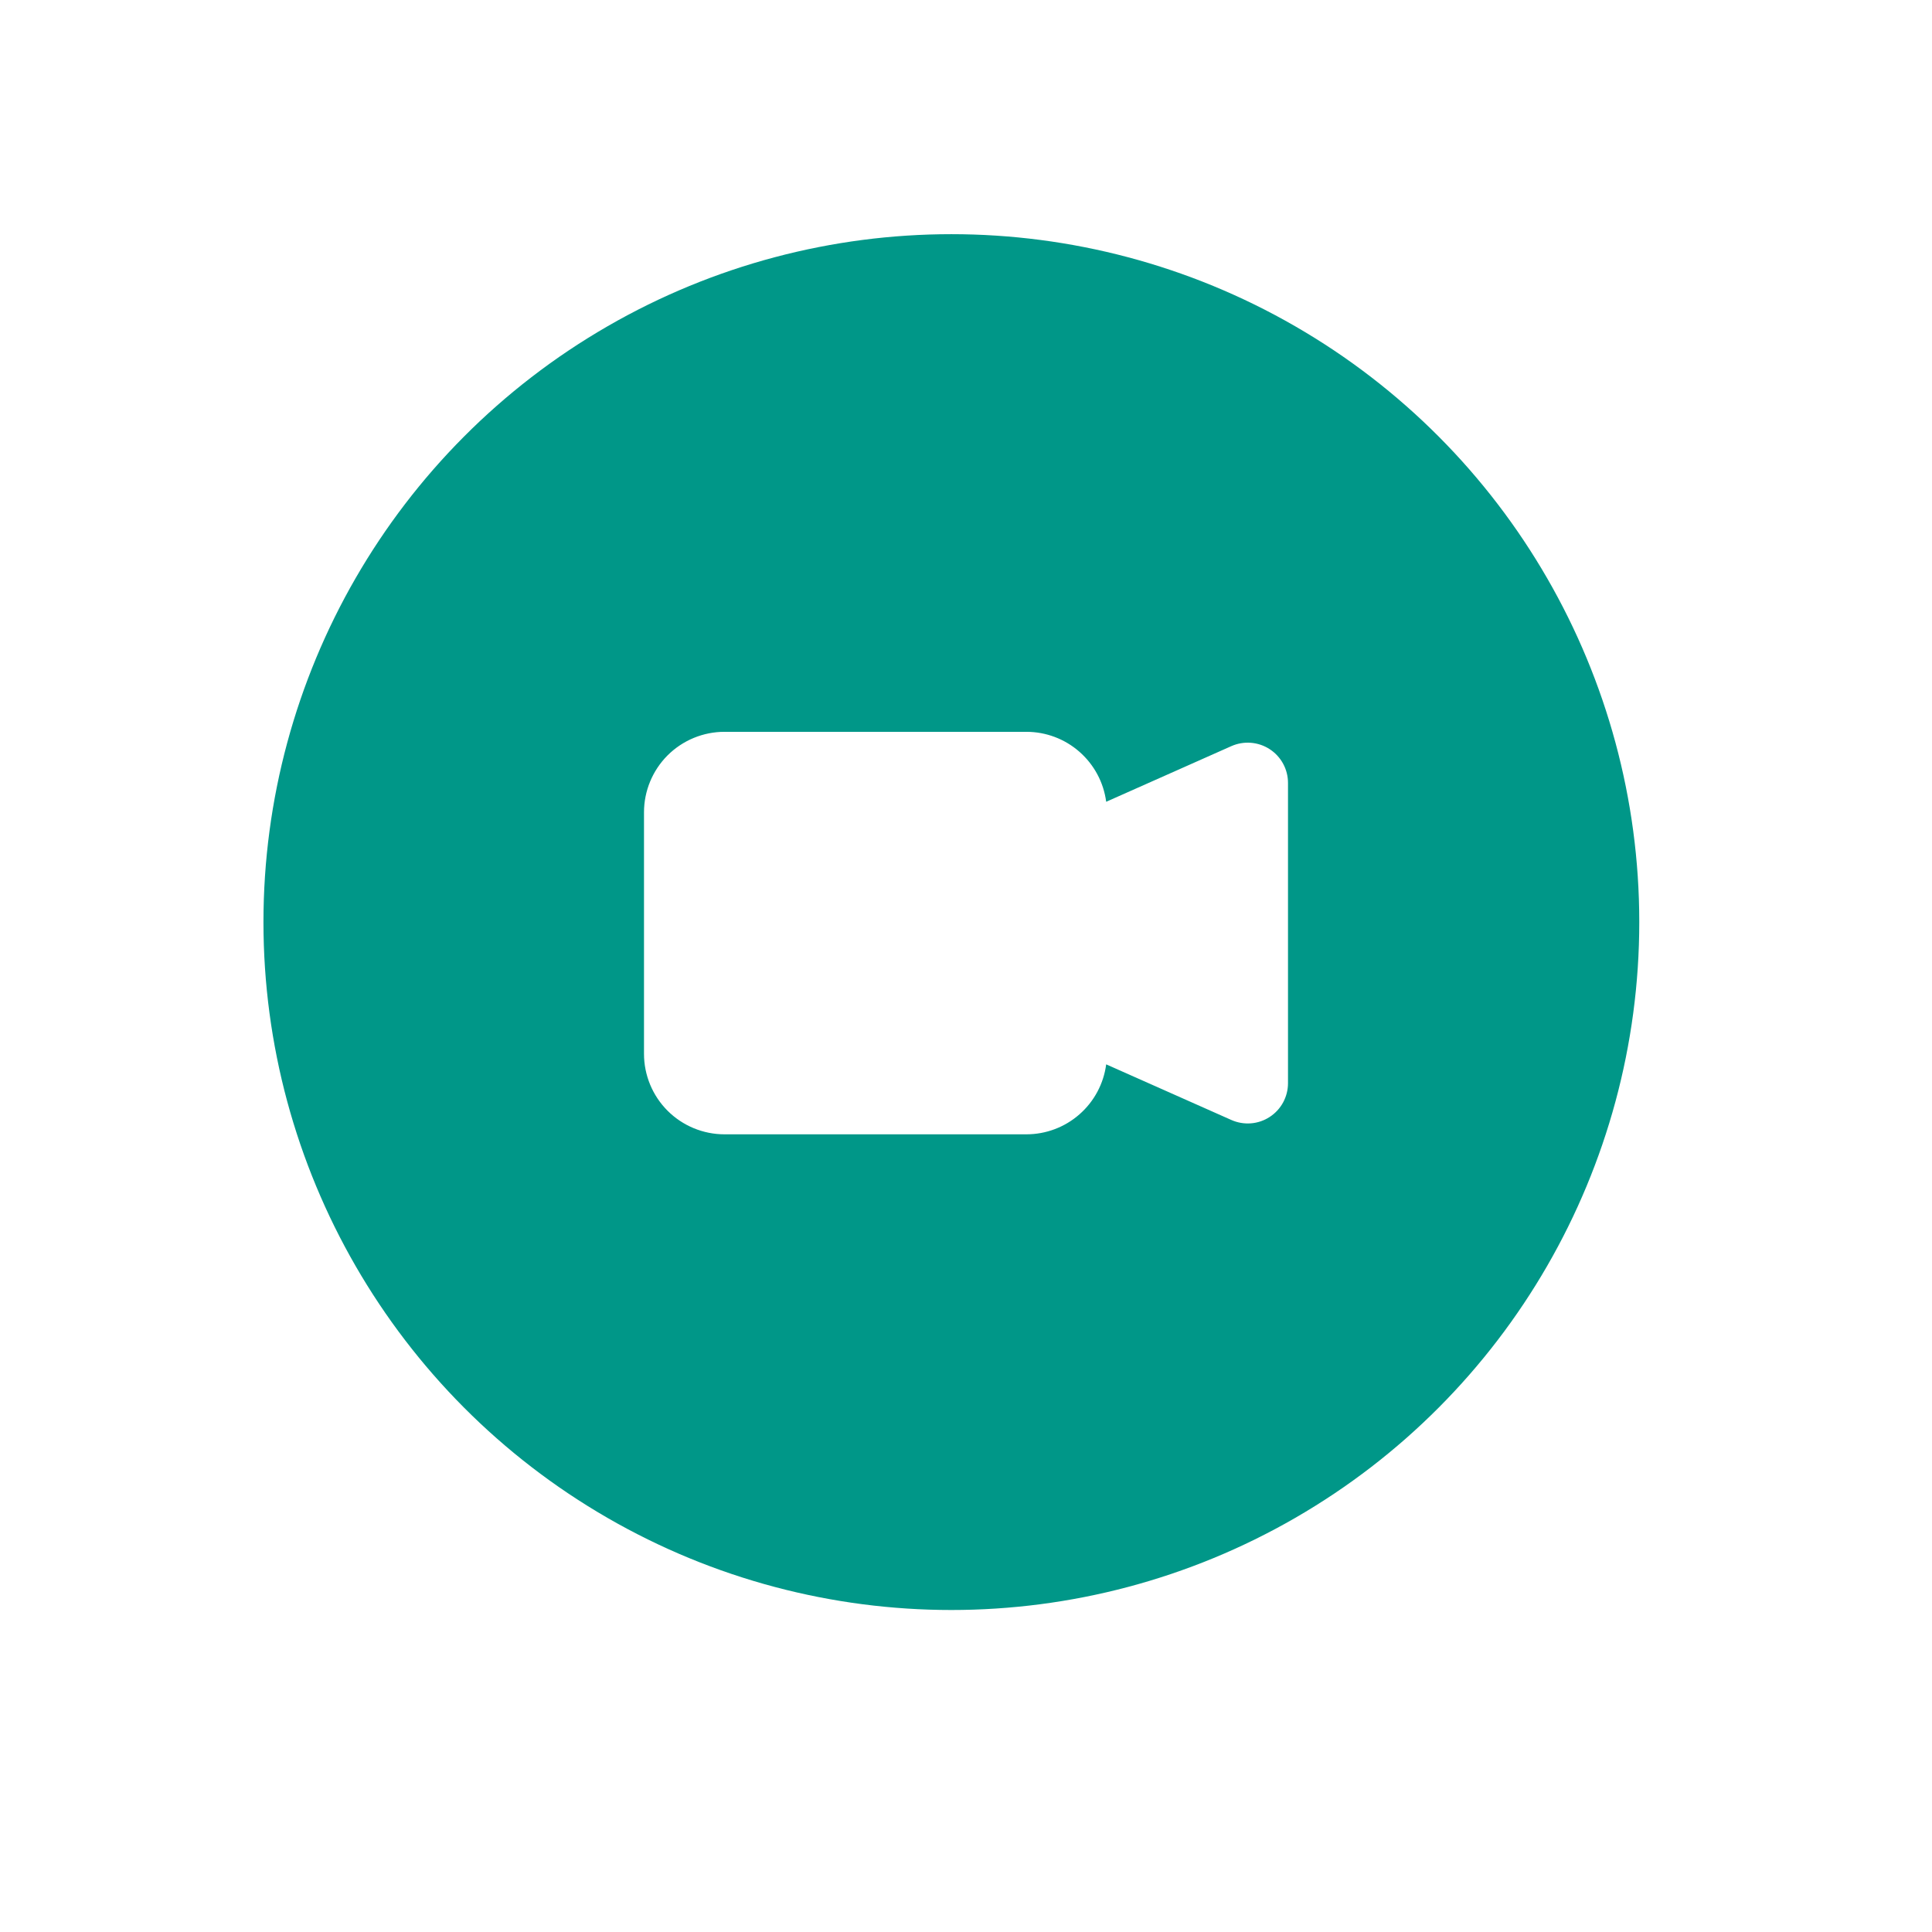 <svg width="66" height="66" viewBox="0 0 66 66" fill="none" xmlns="http://www.w3.org/2000/svg">
<g filter="url(#filter0_d_598_2421)">
<rect x="5" y="4" width="56" height="56" rx="13" fill="white"/>
</g>
<circle cx="32.5" cy="31.5" r="23.5" fill="#009788"/>
<path fill-rule="evenodd" clip-rule="evenodd" d="M22 27.75C22 27.021 22.29 26.321 22.805 25.805C23.321 25.29 24.021 25 24.75 25H35.062C35.73 25 36.374 25.242 36.875 25.682C37.377 26.122 37.702 26.729 37.789 27.39L42.065 25.489C42.275 25.396 42.504 25.357 42.732 25.375C42.961 25.393 43.181 25.467 43.373 25.592C43.566 25.717 43.724 25.888 43.833 26.089C43.943 26.29 44 26.516 44 26.745V37.005C44 37.234 43.942 37.459 43.833 37.661C43.724 37.862 43.566 38.032 43.374 38.157C43.182 38.282 42.962 38.357 42.733 38.375C42.505 38.393 42.276 38.353 42.067 38.261L37.789 36.36C37.702 37.022 37.377 37.629 36.875 38.068C36.374 38.508 35.73 38.75 35.062 38.75H24.75C24.021 38.75 23.321 38.46 22.805 37.944C22.29 37.429 22 36.729 22 36V27.75Z" fill="white"/>
<defs>
<filter id="filter0_d_598_2421" x="0" y="0" width="66" height="66" filterUnits="userSpaceOnUse" color-interpolation-filters="sRGB">
<feFlood flood-opacity="0" result="BackgroundImageFix"/>
<feColorMatrix in="SourceAlpha" type="matrix" values="0 0 0 0 0 0 0 0 0 0 0 0 0 0 0 0 0 0 127 0" result="hardAlpha"/>
<feOffset dy="1"/>
<feGaussianBlur stdDeviation="2.5"/>
<feComposite in2="hardAlpha" operator="out"/>
<feColorMatrix type="matrix" values="0 0 0 0 0 0 0 0 0 0 0 0 0 0 0 0 0 0 0.25 0"/>
<feBlend mode="normal" in2="BackgroundImageFix" result="effect1_dropShadow_598_2421"/>
<feBlend mode="normal" in="SourceGraphic" in2="effect1_dropShadow_598_2421" result="shape"/>
</filter>
</defs>
</svg>
